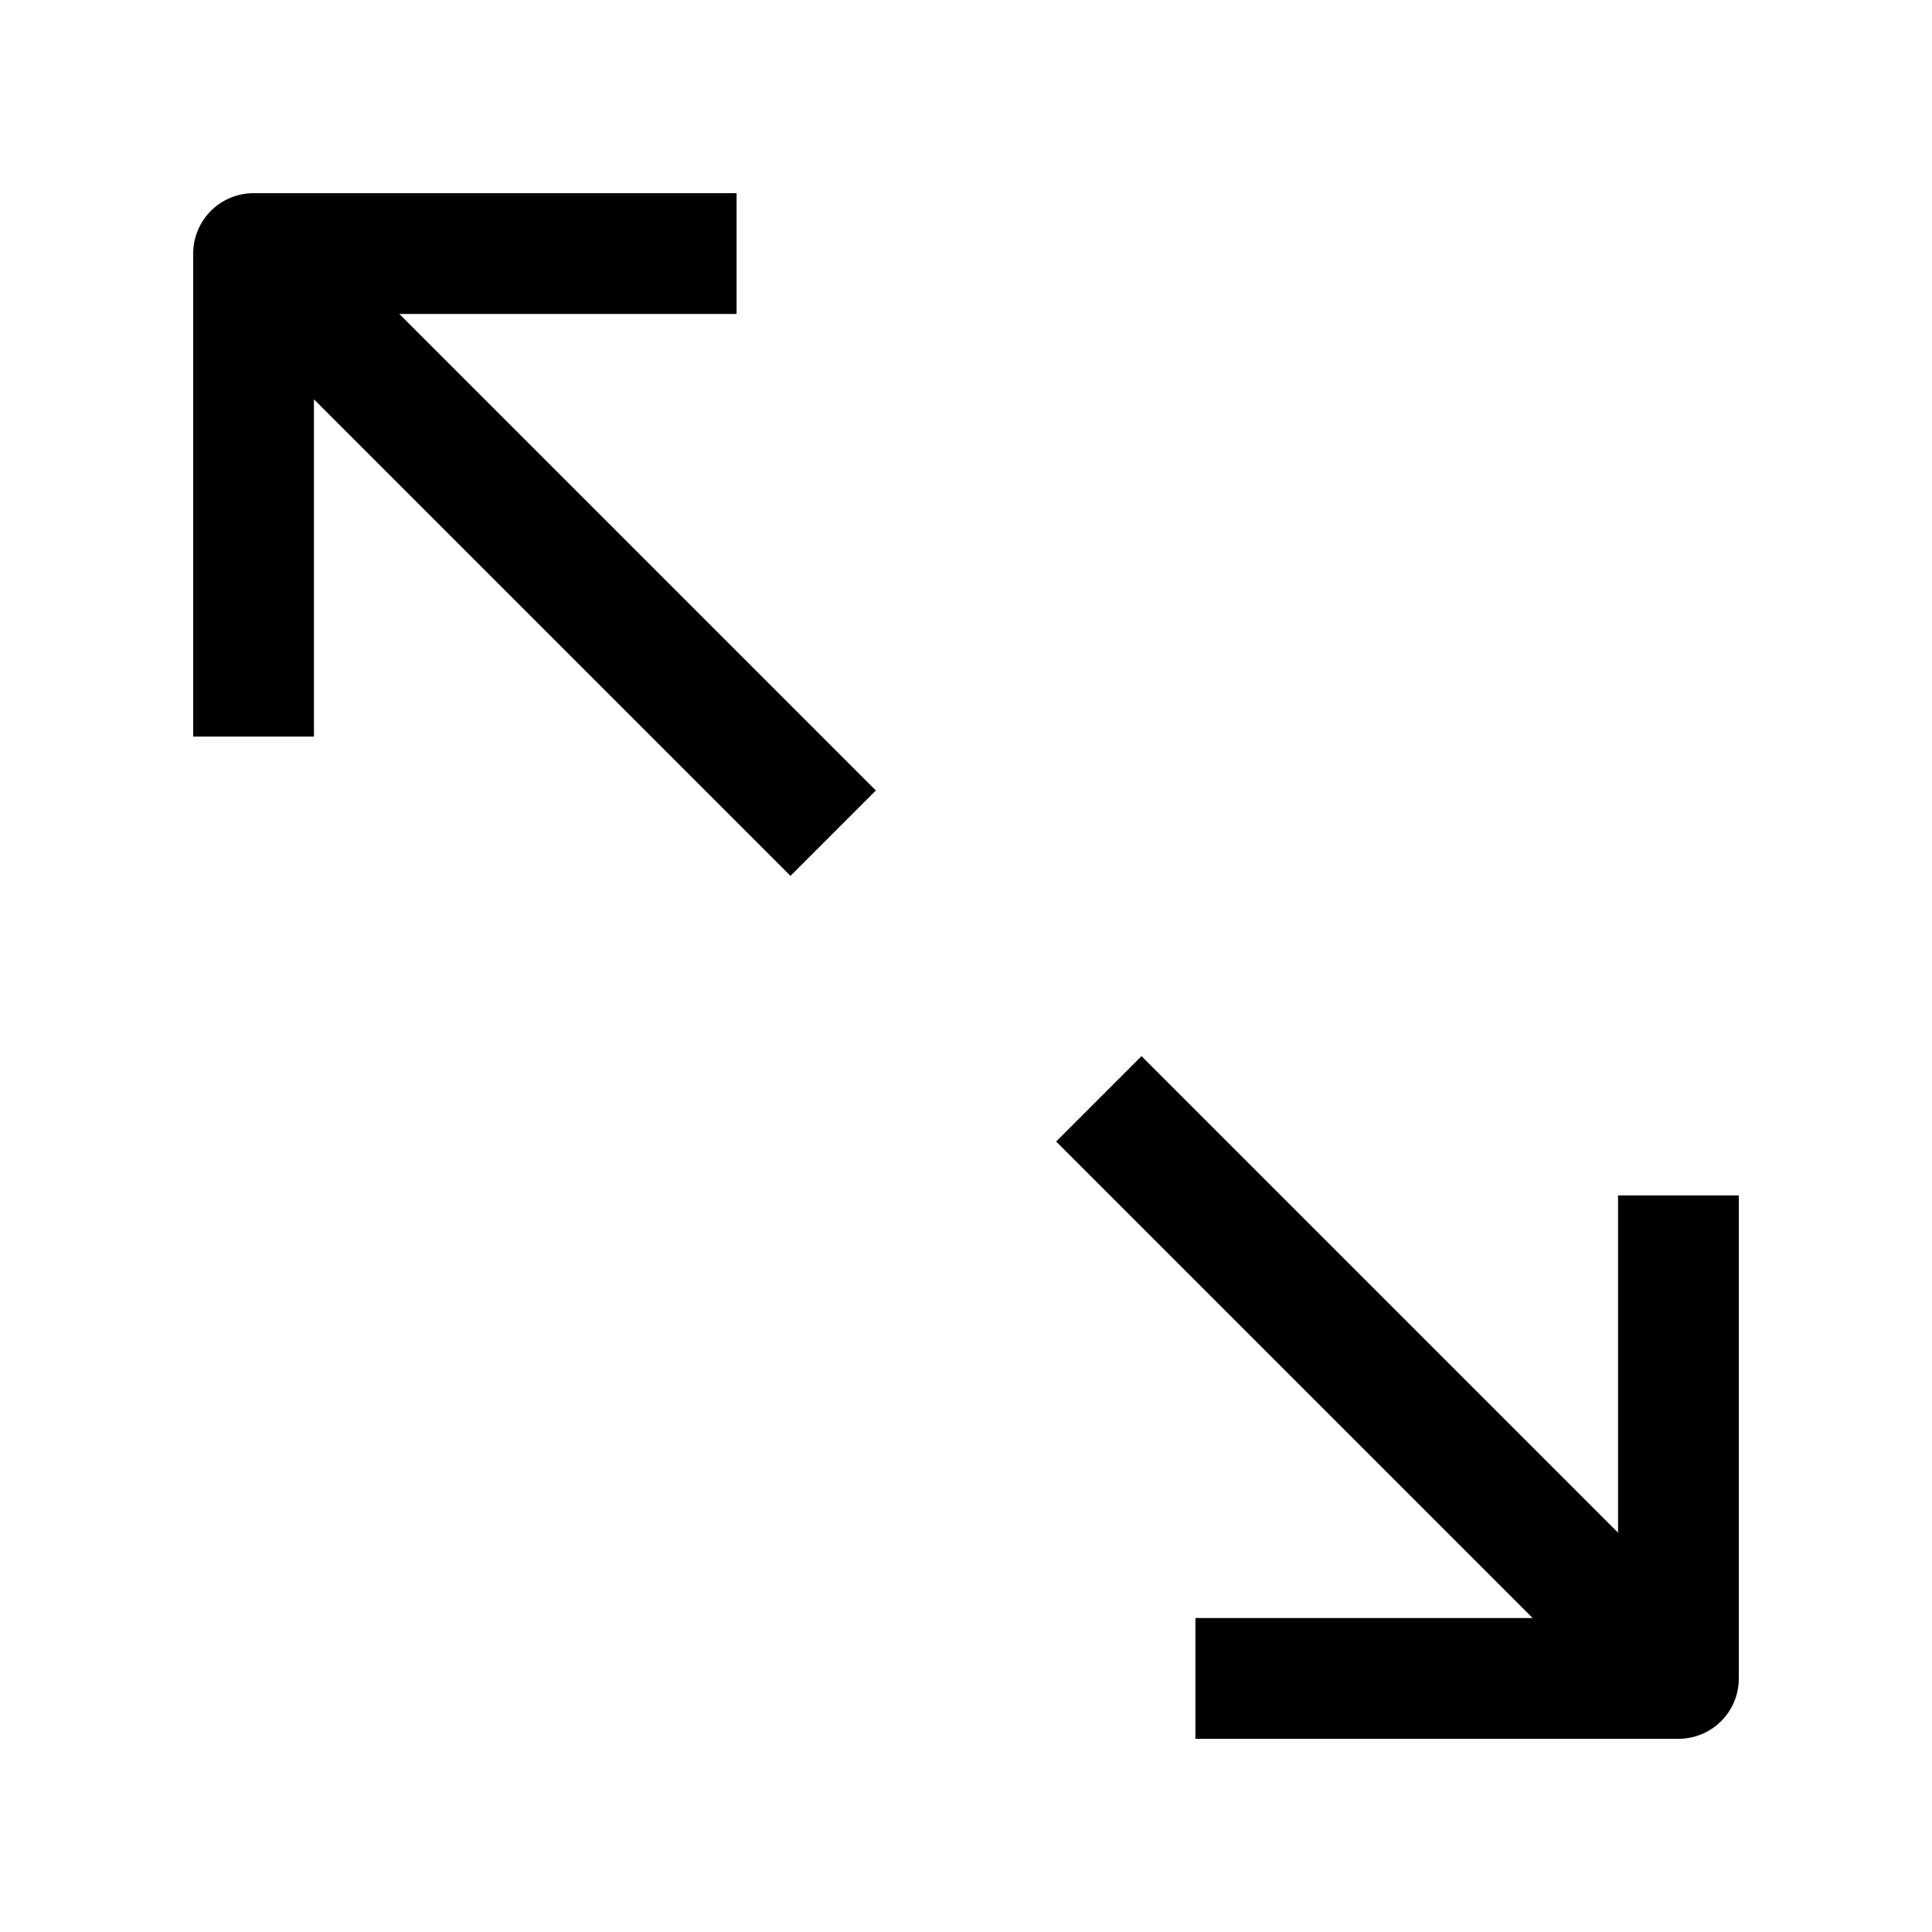 <svg xmlns="http://www.w3.org/2000/svg" width="20" height="20" viewBox="0 0 20 20" fill="currentColor"><path d="M4.134 3.25l4.933 4.933-.884.884L3.25 4.134v3.491H2v-5A.625.625 0 012.625 2h5v1.25H4.134zm12.616 9.125v3.491l-4.933-4.933-.884.884 4.933 4.933h-3.491V18h5a.624.624 0 00.625-.625v-5h-1.25z"/></svg>